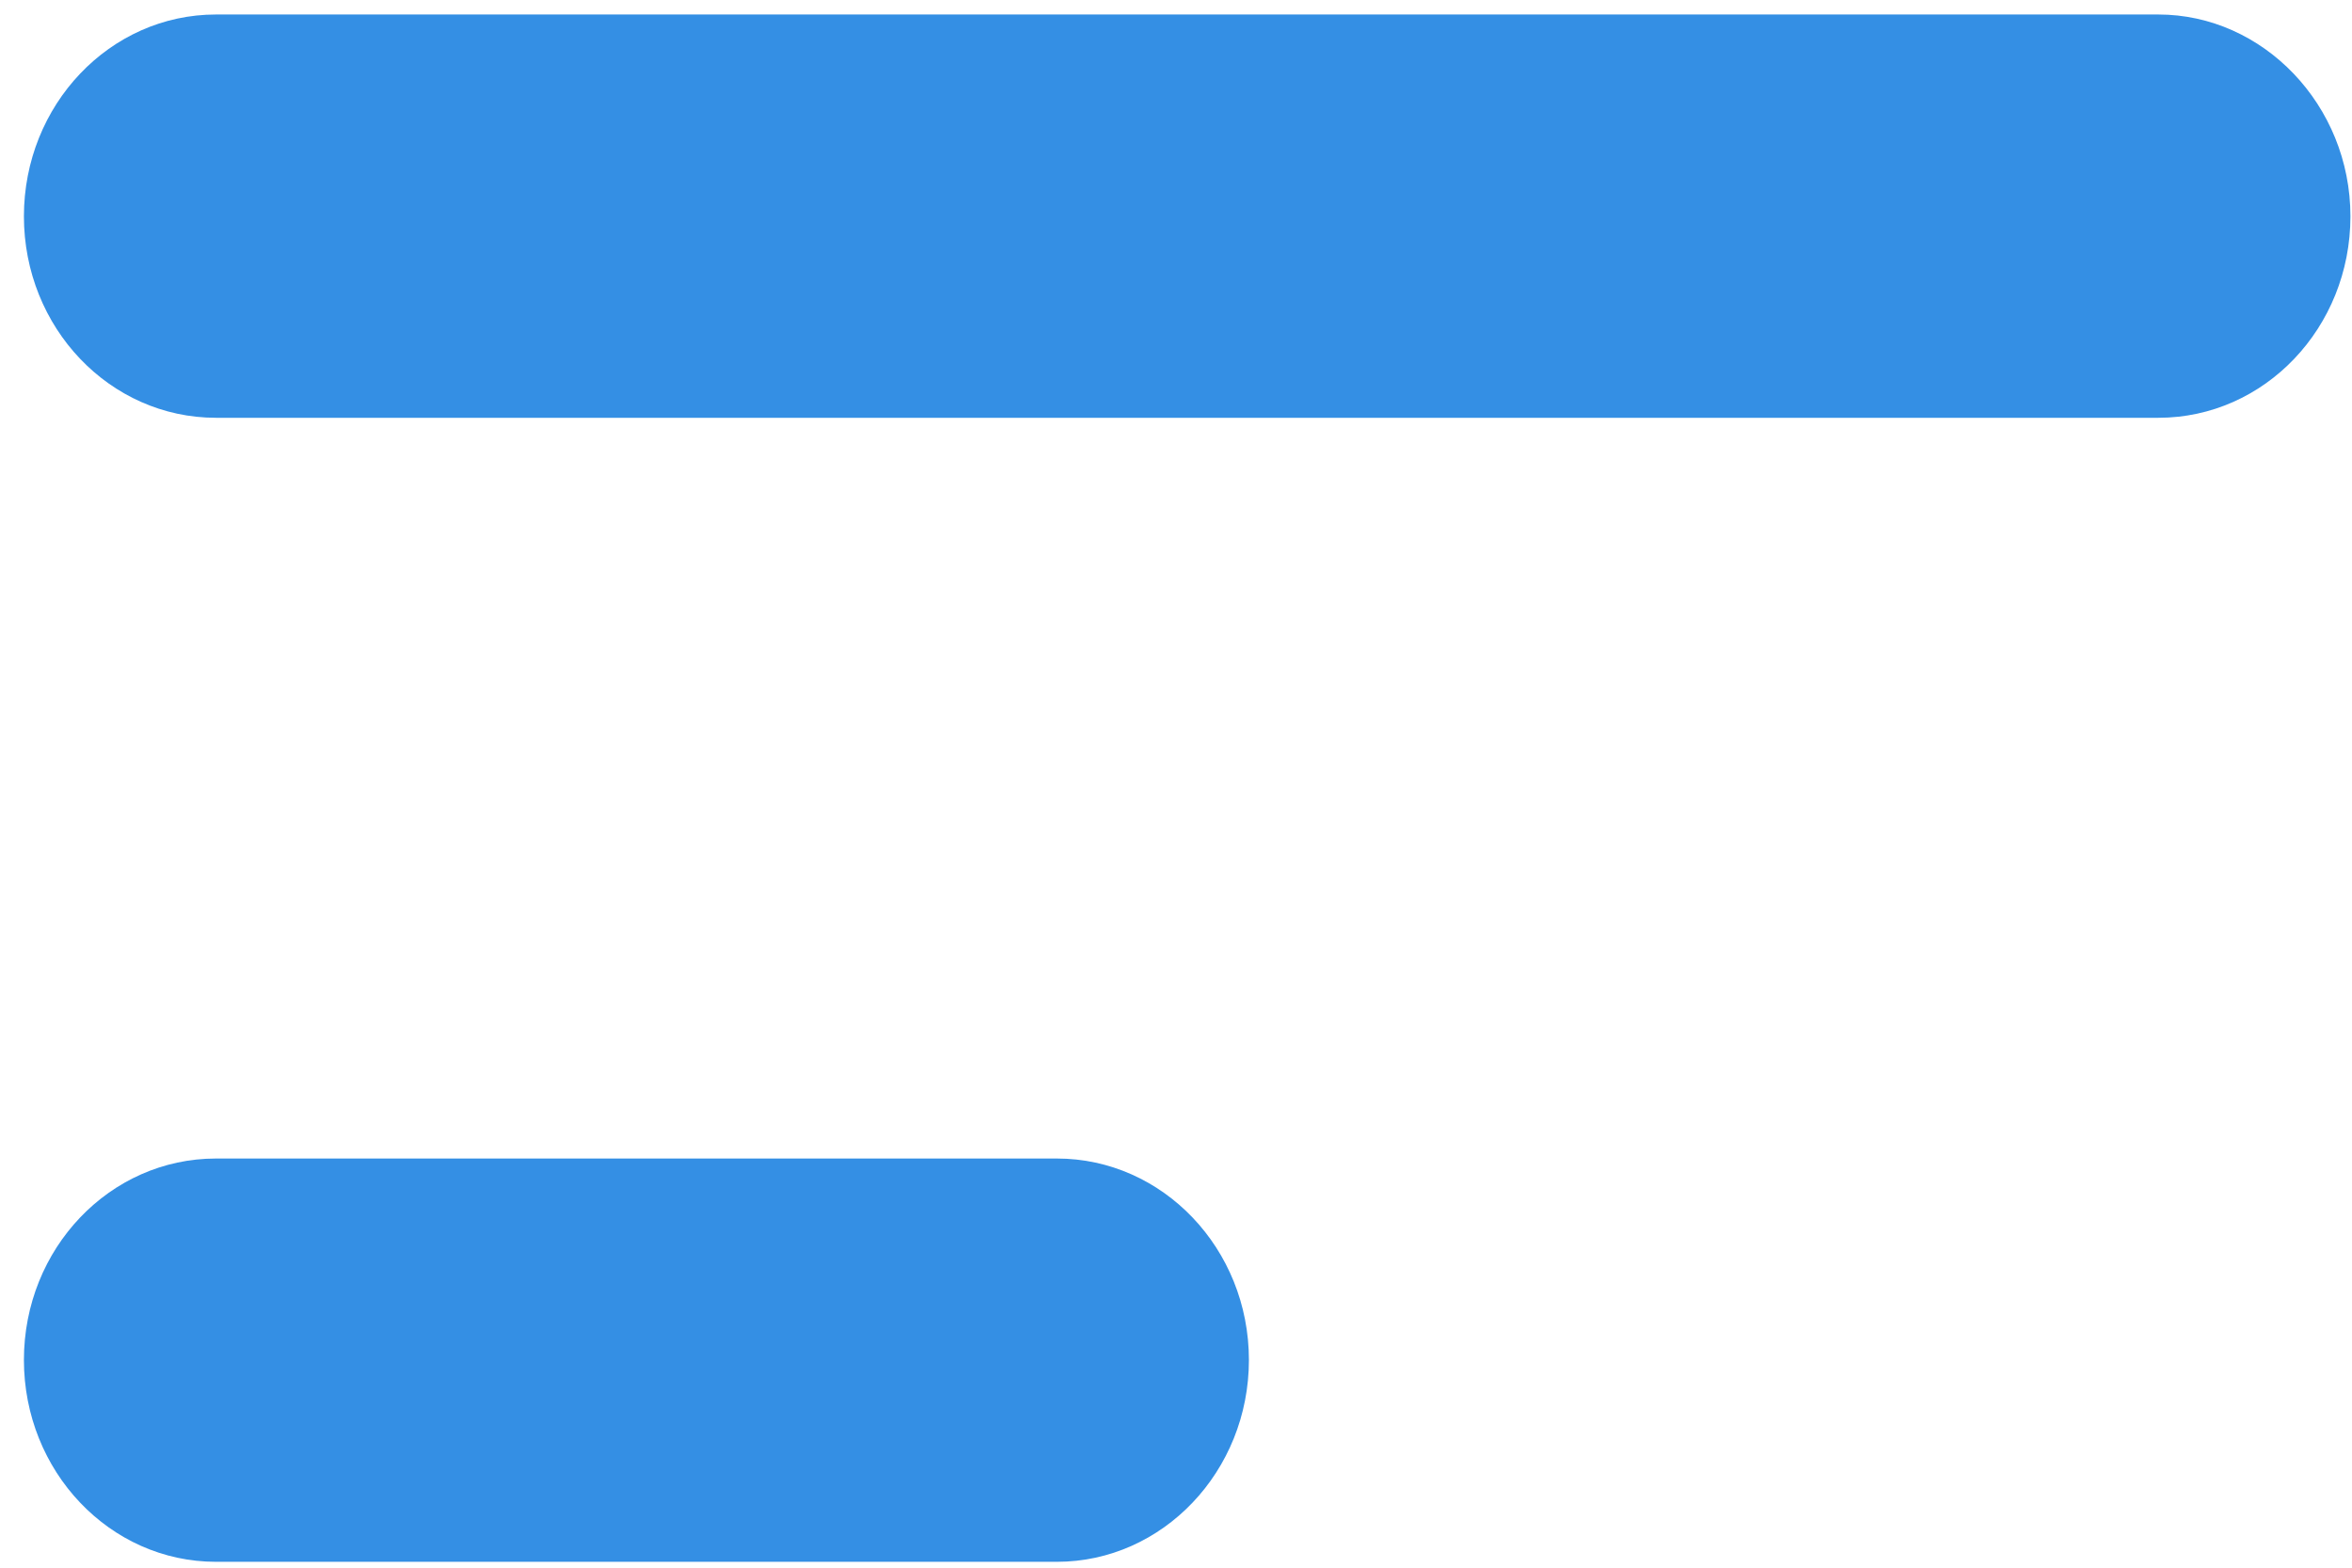 ﻿<?xml version="1.0" encoding="utf-8"?>
<svg version="1.1" xmlns:xlink="http://www.w3.org/1999/xlink" width="6px" height="4px" xmlns="http://www.w3.org/2000/svg">
  <g transform="matrix(1 0 0 1 -158 -7 )">
    <path d="M 5.996 0.552  C 5.996 0.268  5.773 0.037  5.506 0.037  L 0.551 0.037  C 0.28 0.037  0.061 0.268  0.061 0.552  C 0.061 0.836  0.28 1.066  0.551 1.066  L 5.506 1.066  C 5.777 1.066  5.996 0.836  5.996 0.552  Z M 2.696 2.956  L 0.551 2.956  C 0.28 2.956  0.061 3.186  0.061 3.47  C 0.061 3.754  0.28 3.985  0.551 3.985  L 2.696 3.985  C 2.966 3.985  3.186 3.754  3.186 3.47  C 3.186 3.186  2.966 2.956  2.696 2.956  Z " fill-rule="nonzero" fill="#348fe4" stroke="none" transform="matrix(1 0 0 1 158 7 )" />
  </g>
</svg>